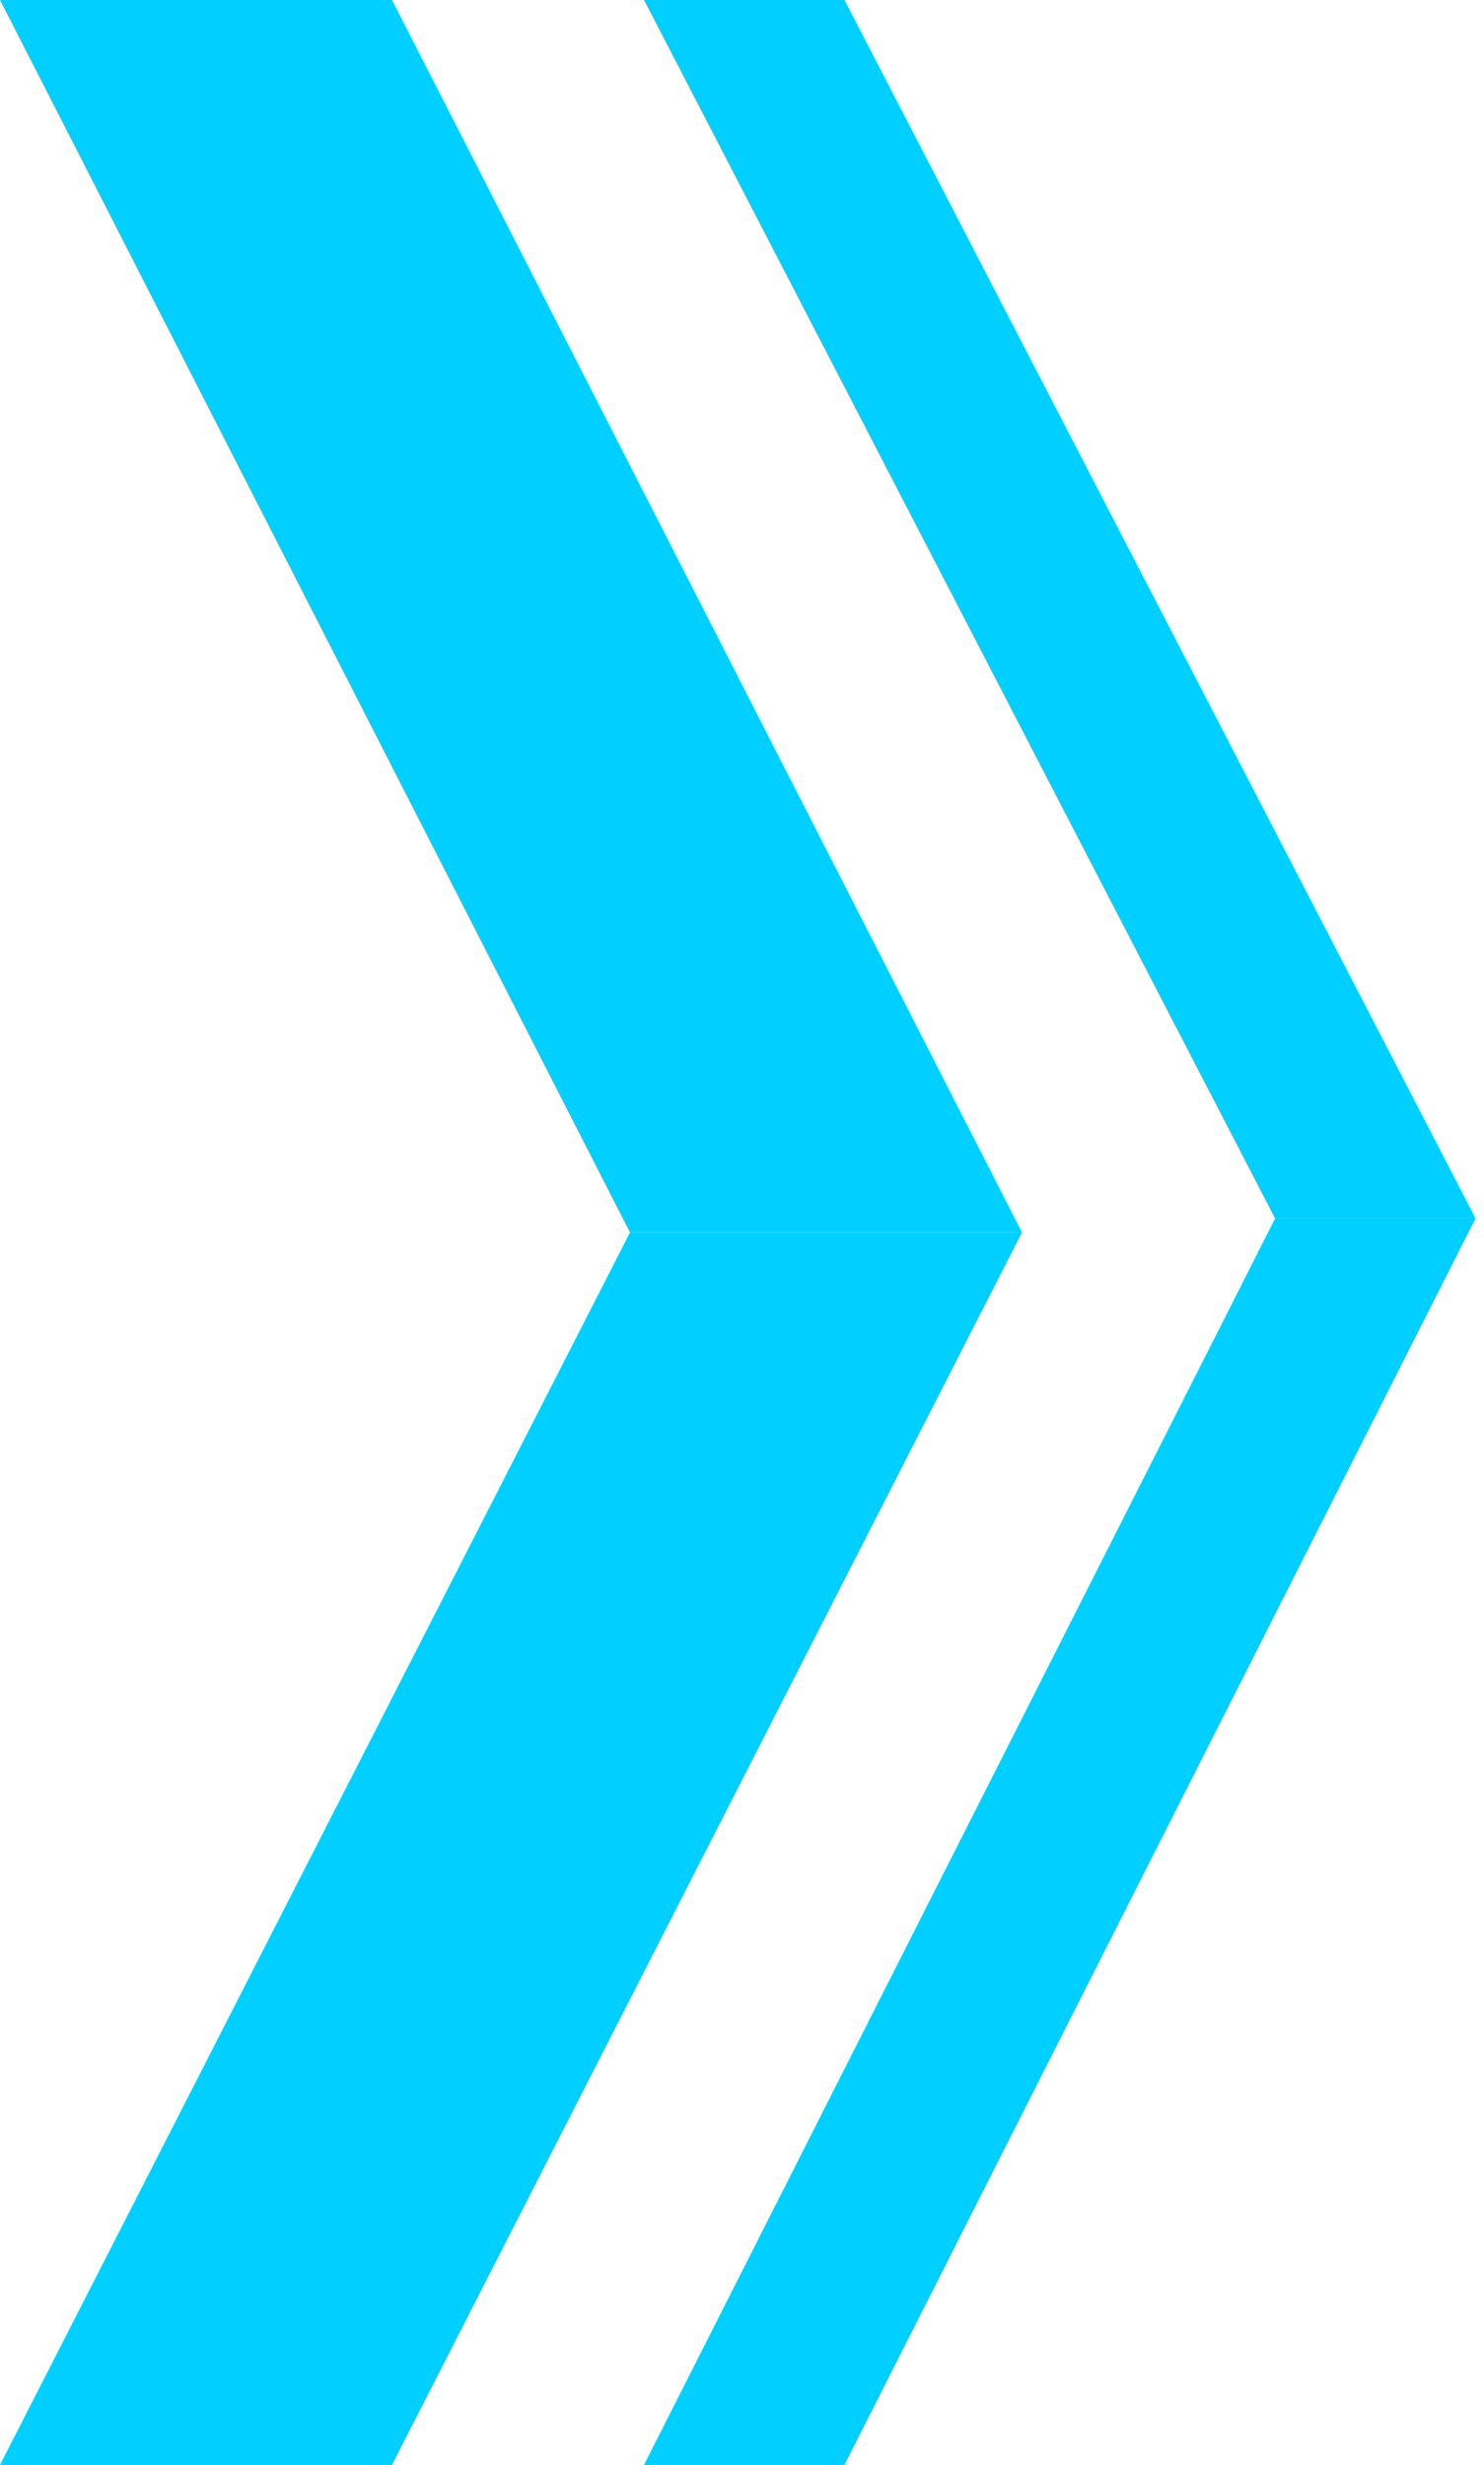 <svg width="53" height="88" viewBox="0 0 53 88" fill="none" xmlns="http://www.w3.org/2000/svg">
<path d="M0 0H14L36.5 44H22.5L0 0Z" fill="#00CFFF"/>
<path d="M36.5 44H22.5L0 88H14L36.5 44Z" fill="#00CFFF"/>
<path d="M23 0H30.159L52.699 43.5H45.539L23 0Z" fill="#00CFFF"/>
<path d="M52.699 43.5H45.54L23 88H30.159L52.699 43.5Z" fill="#00CFFF"/>
</svg>
